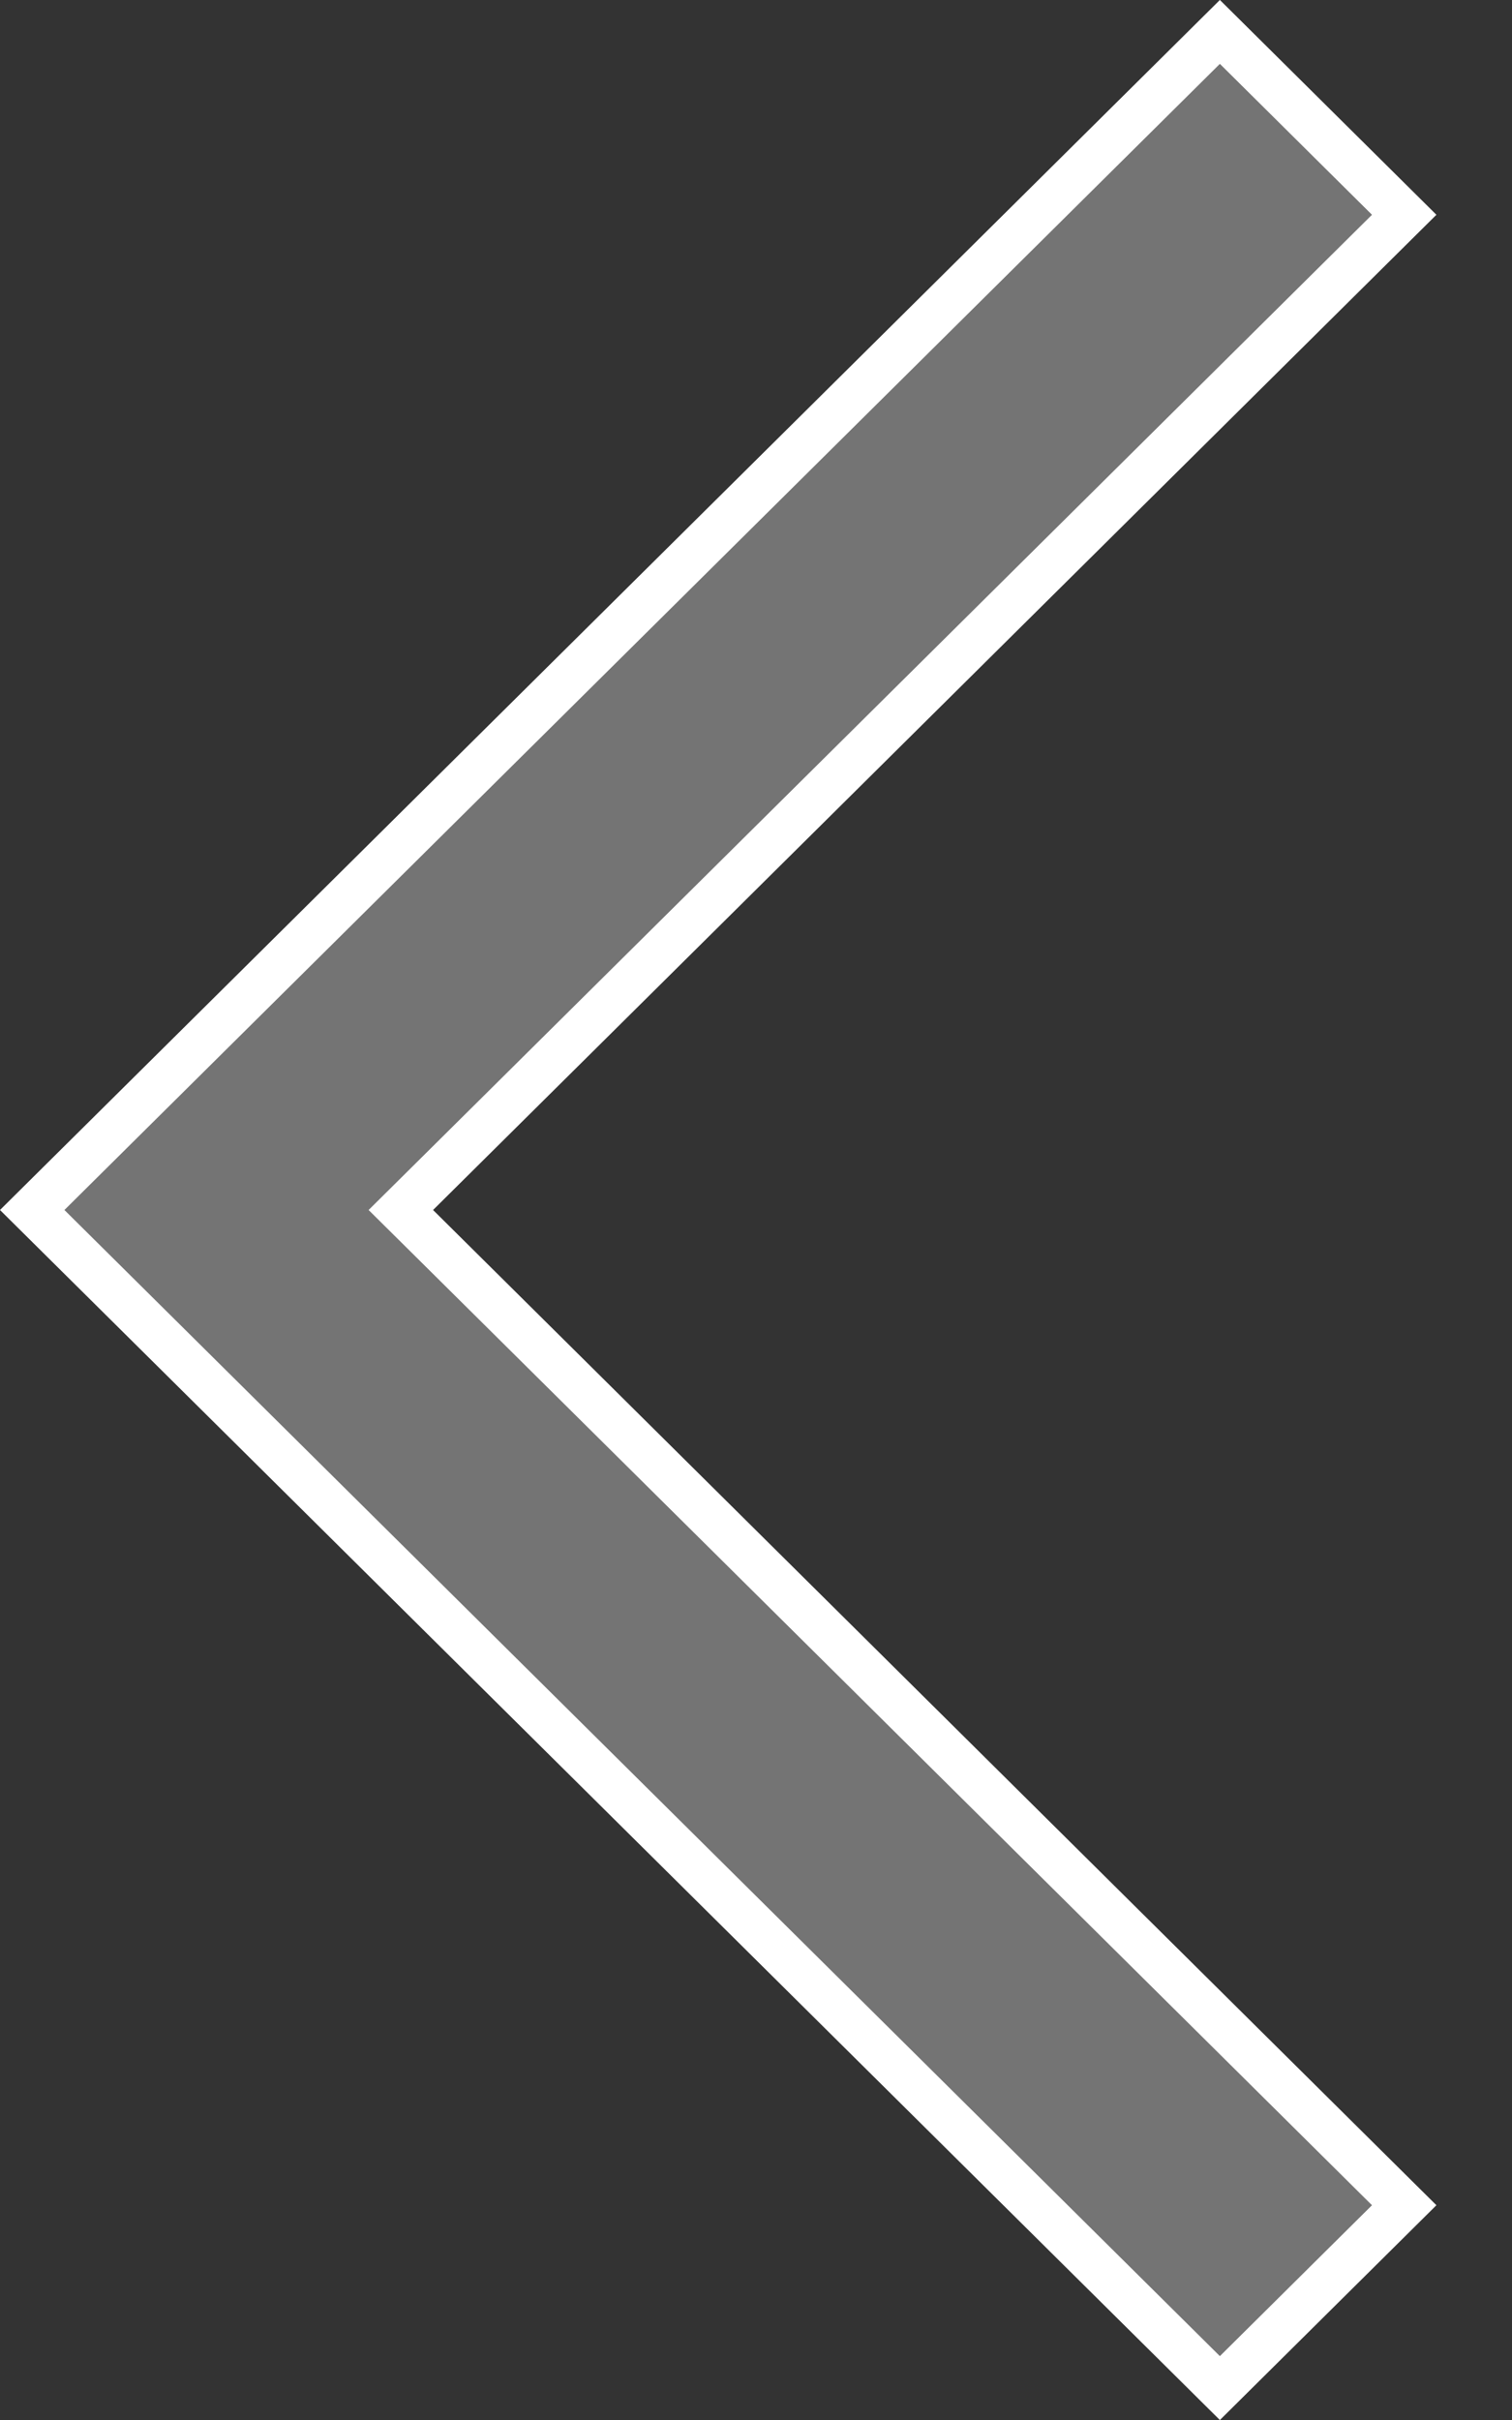 <svg width="10" height="16" viewBox="0 0 10 16" fill="none" xmlns="http://www.w3.org/2000/svg">
<rect x="0" y="0" width="10" height="16" fill="#333333" stroke="none"/>
<path d="M9.287 1.42L2.759 7.893L2.651 8L2.759 8.107L9.287 14.58L8.068 15.789L0.213 8L8.068 0.211L9.287 1.42Z" fill="#747474" stroke="white" stroke-width="0.3"/>
</svg>
